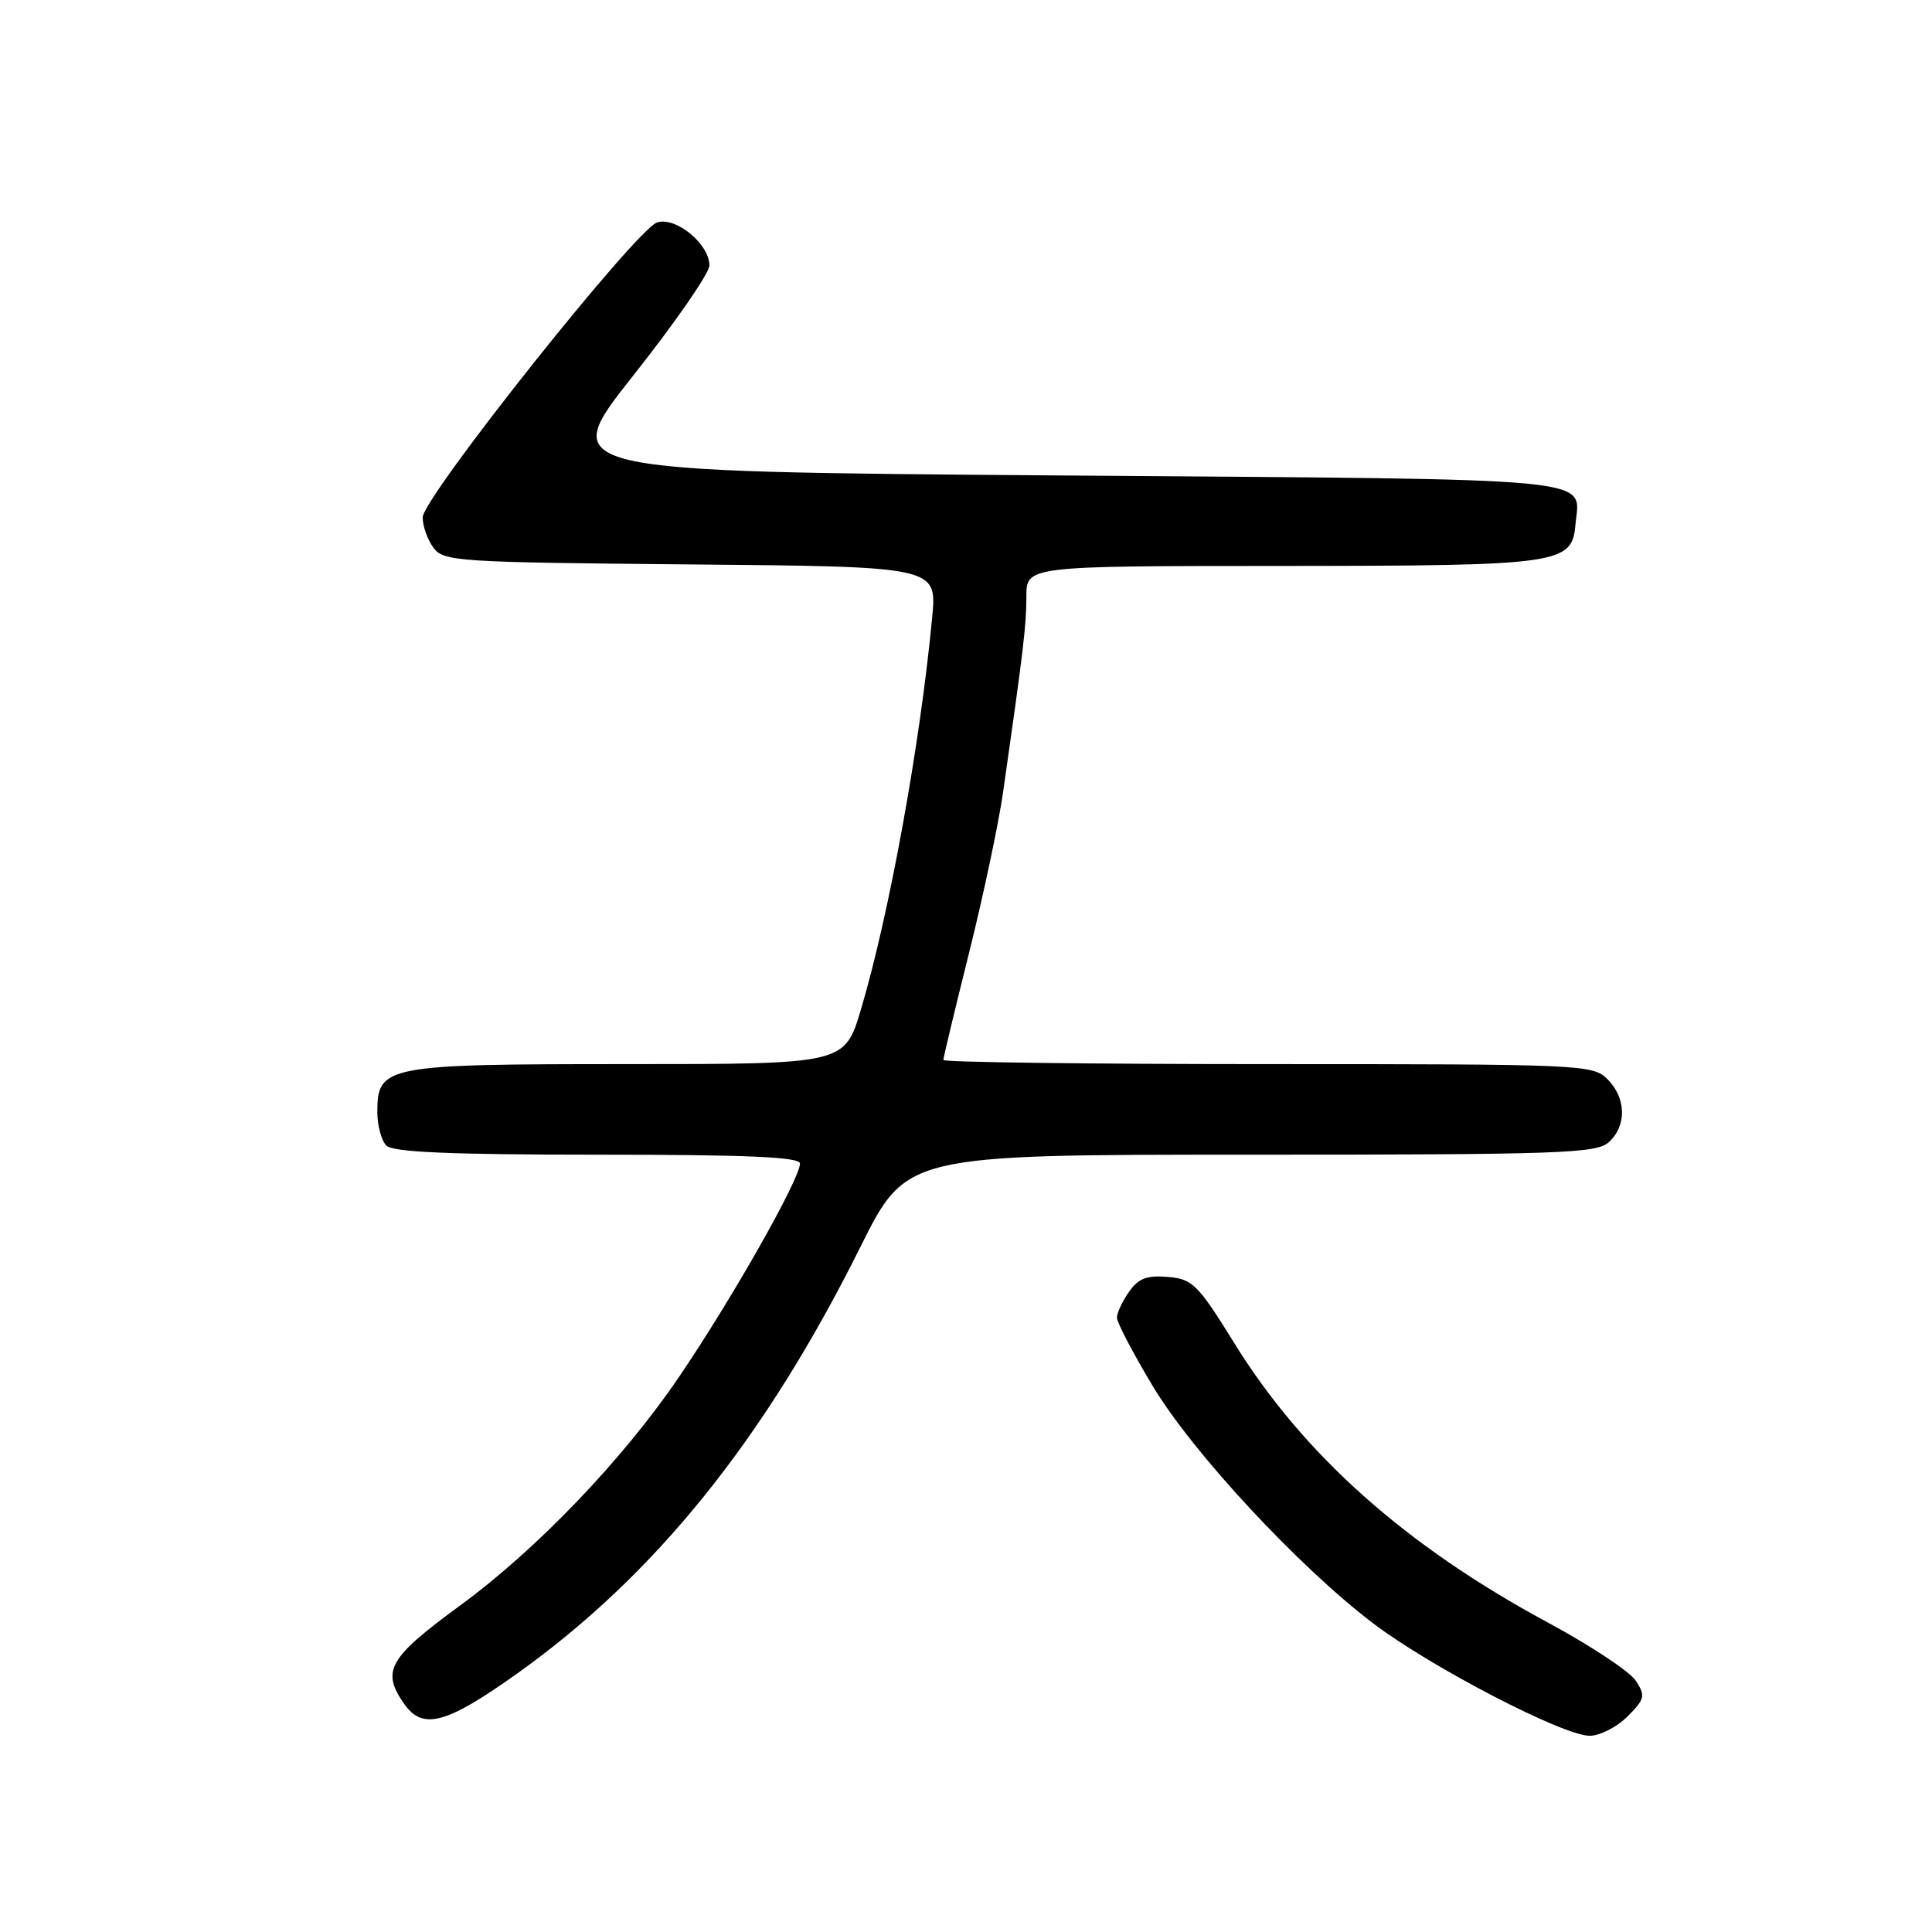 <?xml version="1.0" encoding="UTF-8" standalone="no"?>
<!DOCTYPE svg PUBLIC "-//W3C//DTD SVG 1.1//EN" "http://www.w3.org/Graphics/SVG/1.1/DTD/svg11.dtd" >
<svg xmlns="http://www.w3.org/2000/svg" xmlns:xlink="http://www.w3.org/1999/xlink" version="1.1" viewBox="0 0 256 256">
 <g >
 <path fill="currentColor"
d=" M 215.64 227.45 C 217.96 225.13 218.06 224.71 216.75 222.70 C 215.96 221.49 210.73 218.03 205.11 215.00 C 186.26 204.84 172.72 192.78 163.57 178.00 C 158.71 170.16 158.03 169.48 154.75 169.20 C 151.97 168.96 150.84 169.39 149.60 171.17 C 148.72 172.42 148.00 173.96 148.00 174.60 C 148.00 175.23 150.12 179.29 152.72 183.62 C 158.04 192.50 172.12 207.65 182.00 215.14 C 189.65 220.93 207.12 230.00 210.64 230.00 C 211.99 230.00 214.24 228.85 215.64 227.45 Z  M 68.43 221.82 C 86.79 208.76 101.31 190.73 114.01 165.22 C 120.10 153.00 120.10 153.00 165.72 153.00 C 206.77 153.00 211.53 152.83 213.17 151.35 C 215.57 149.17 215.50 145.50 213.00 143.00 C 211.06 141.06 209.67 141.00 168.00 141.00 C 144.35 141.00 125.00 140.75 125.00 140.45 C 125.00 140.15 126.54 133.73 128.42 126.20 C 130.30 118.66 132.32 109.12 132.91 105.00 C 135.63 85.98 136.00 82.86 136.00 79.06 C 136.00 75.00 136.00 75.00 169.75 74.99 C 206.86 74.97 208.30 74.77 208.76 69.48 C 209.31 63.15 213.50 63.55 140.45 63.00 C 73.83 62.50 73.83 62.50 83.91 49.76 C 89.46 42.75 94.00 36.19 94.00 35.18 C 94.00 32.34 89.57 28.69 87.08 29.47 C 84.29 30.36 56.02 65.92 56.01 68.56 C 56.00 69.69 56.64 71.49 57.42 72.56 C 58.76 74.40 60.50 74.51 91.49 74.79 C 124.15 75.08 124.15 75.08 123.52 81.79 C 121.94 98.55 117.83 121.18 114.08 133.75 C 111.92 141.00 111.92 141.00 83.18 141.00 C 51.01 141.00 50.00 141.19 50.00 147.36 C 50.00 149.14 50.54 151.14 51.20 151.80 C 52.07 152.67 59.69 153.00 79.20 153.00 C 98.97 153.00 106.00 153.31 106.00 154.17 C 106.00 156.23 96.95 172.19 89.94 182.50 C 82.50 193.43 71.15 205.28 61.00 212.71 C 51.46 219.70 50.49 221.40 53.56 225.78 C 56.01 229.28 59.11 228.45 68.43 221.82 Z "/>
</g>
</svg>
